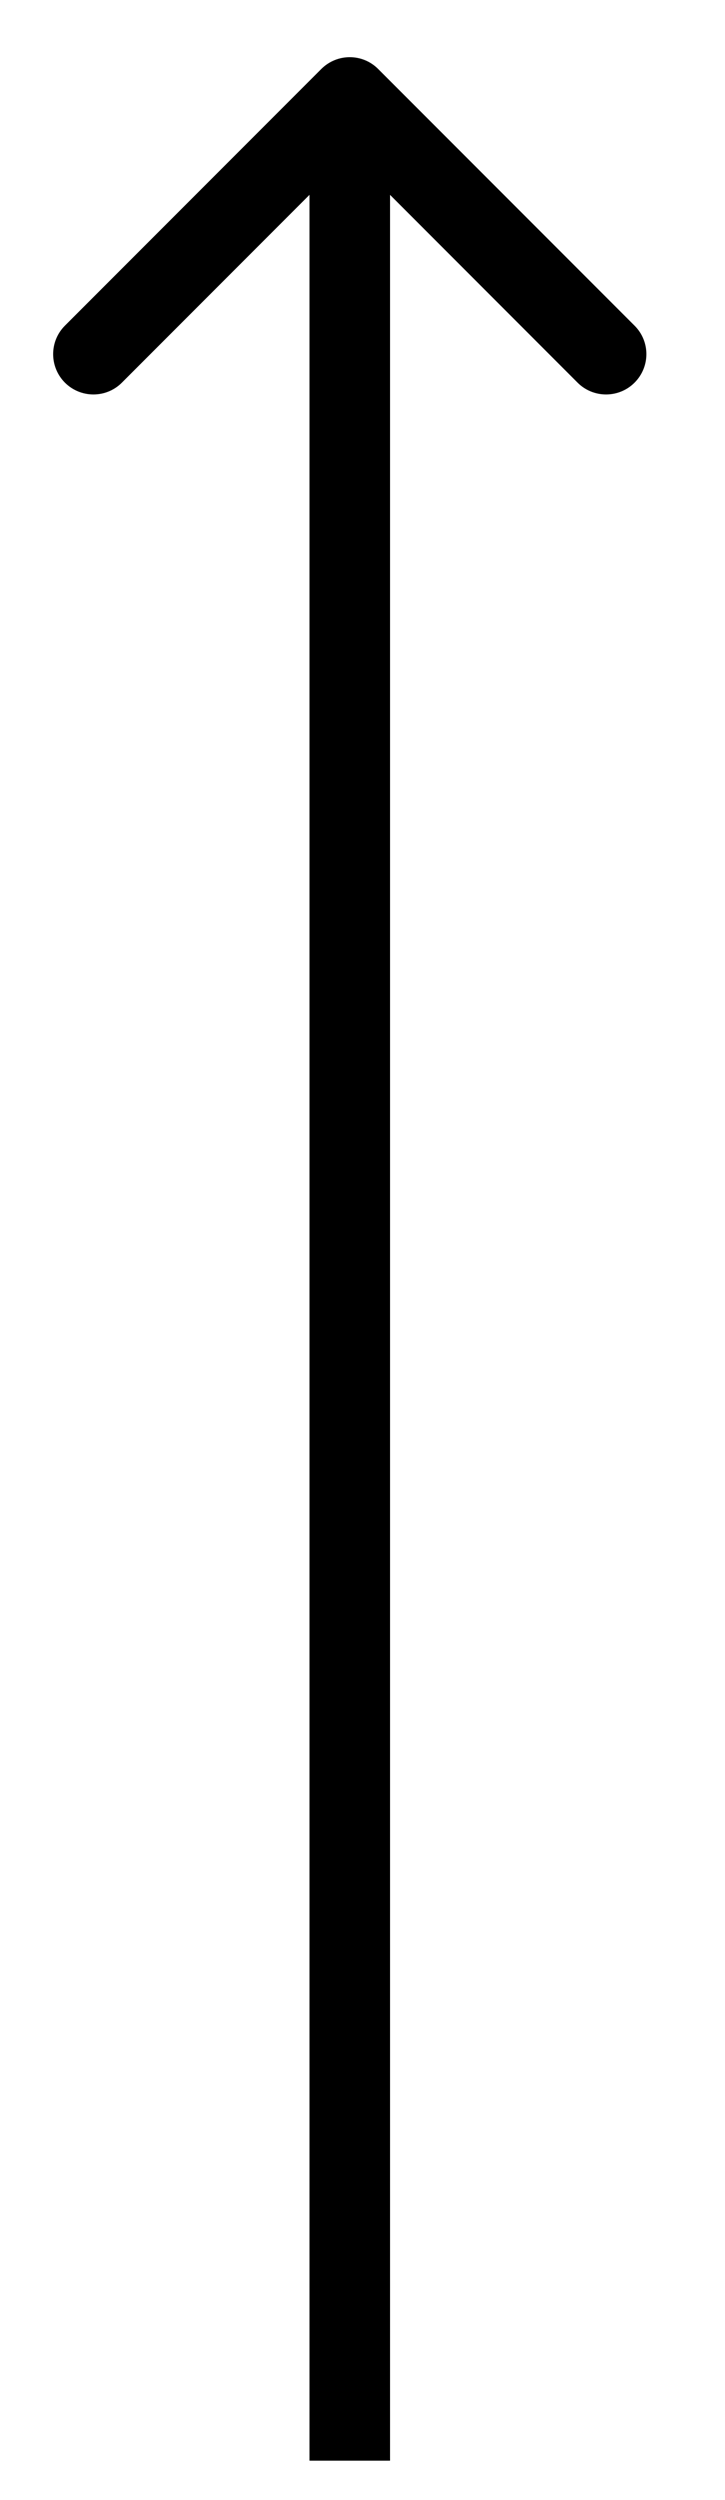 <svg width="9" height="31" viewBox="0 0 9 31" fill="none" xmlns="http://www.w3.org/2000/svg">
<path d="M4.695 0.856C4.5 0.66 4.184 0.66 3.988 0.856L0.806 4.038C0.611 4.233 0.611 4.549 0.806 4.745C1.002 4.94 1.318 4.94 1.513 4.745L4.342 1.916L7.17 4.745C7.365 4.94 7.682 4.94 7.877 4.745C8.073 4.549 8.073 4.233 7.877 4.038L4.695 0.856ZM4.842 30.512L4.842 1.209L3.842 1.209L3.842 30.512L4.842 30.512Z" fill="black"/>
</svg>
